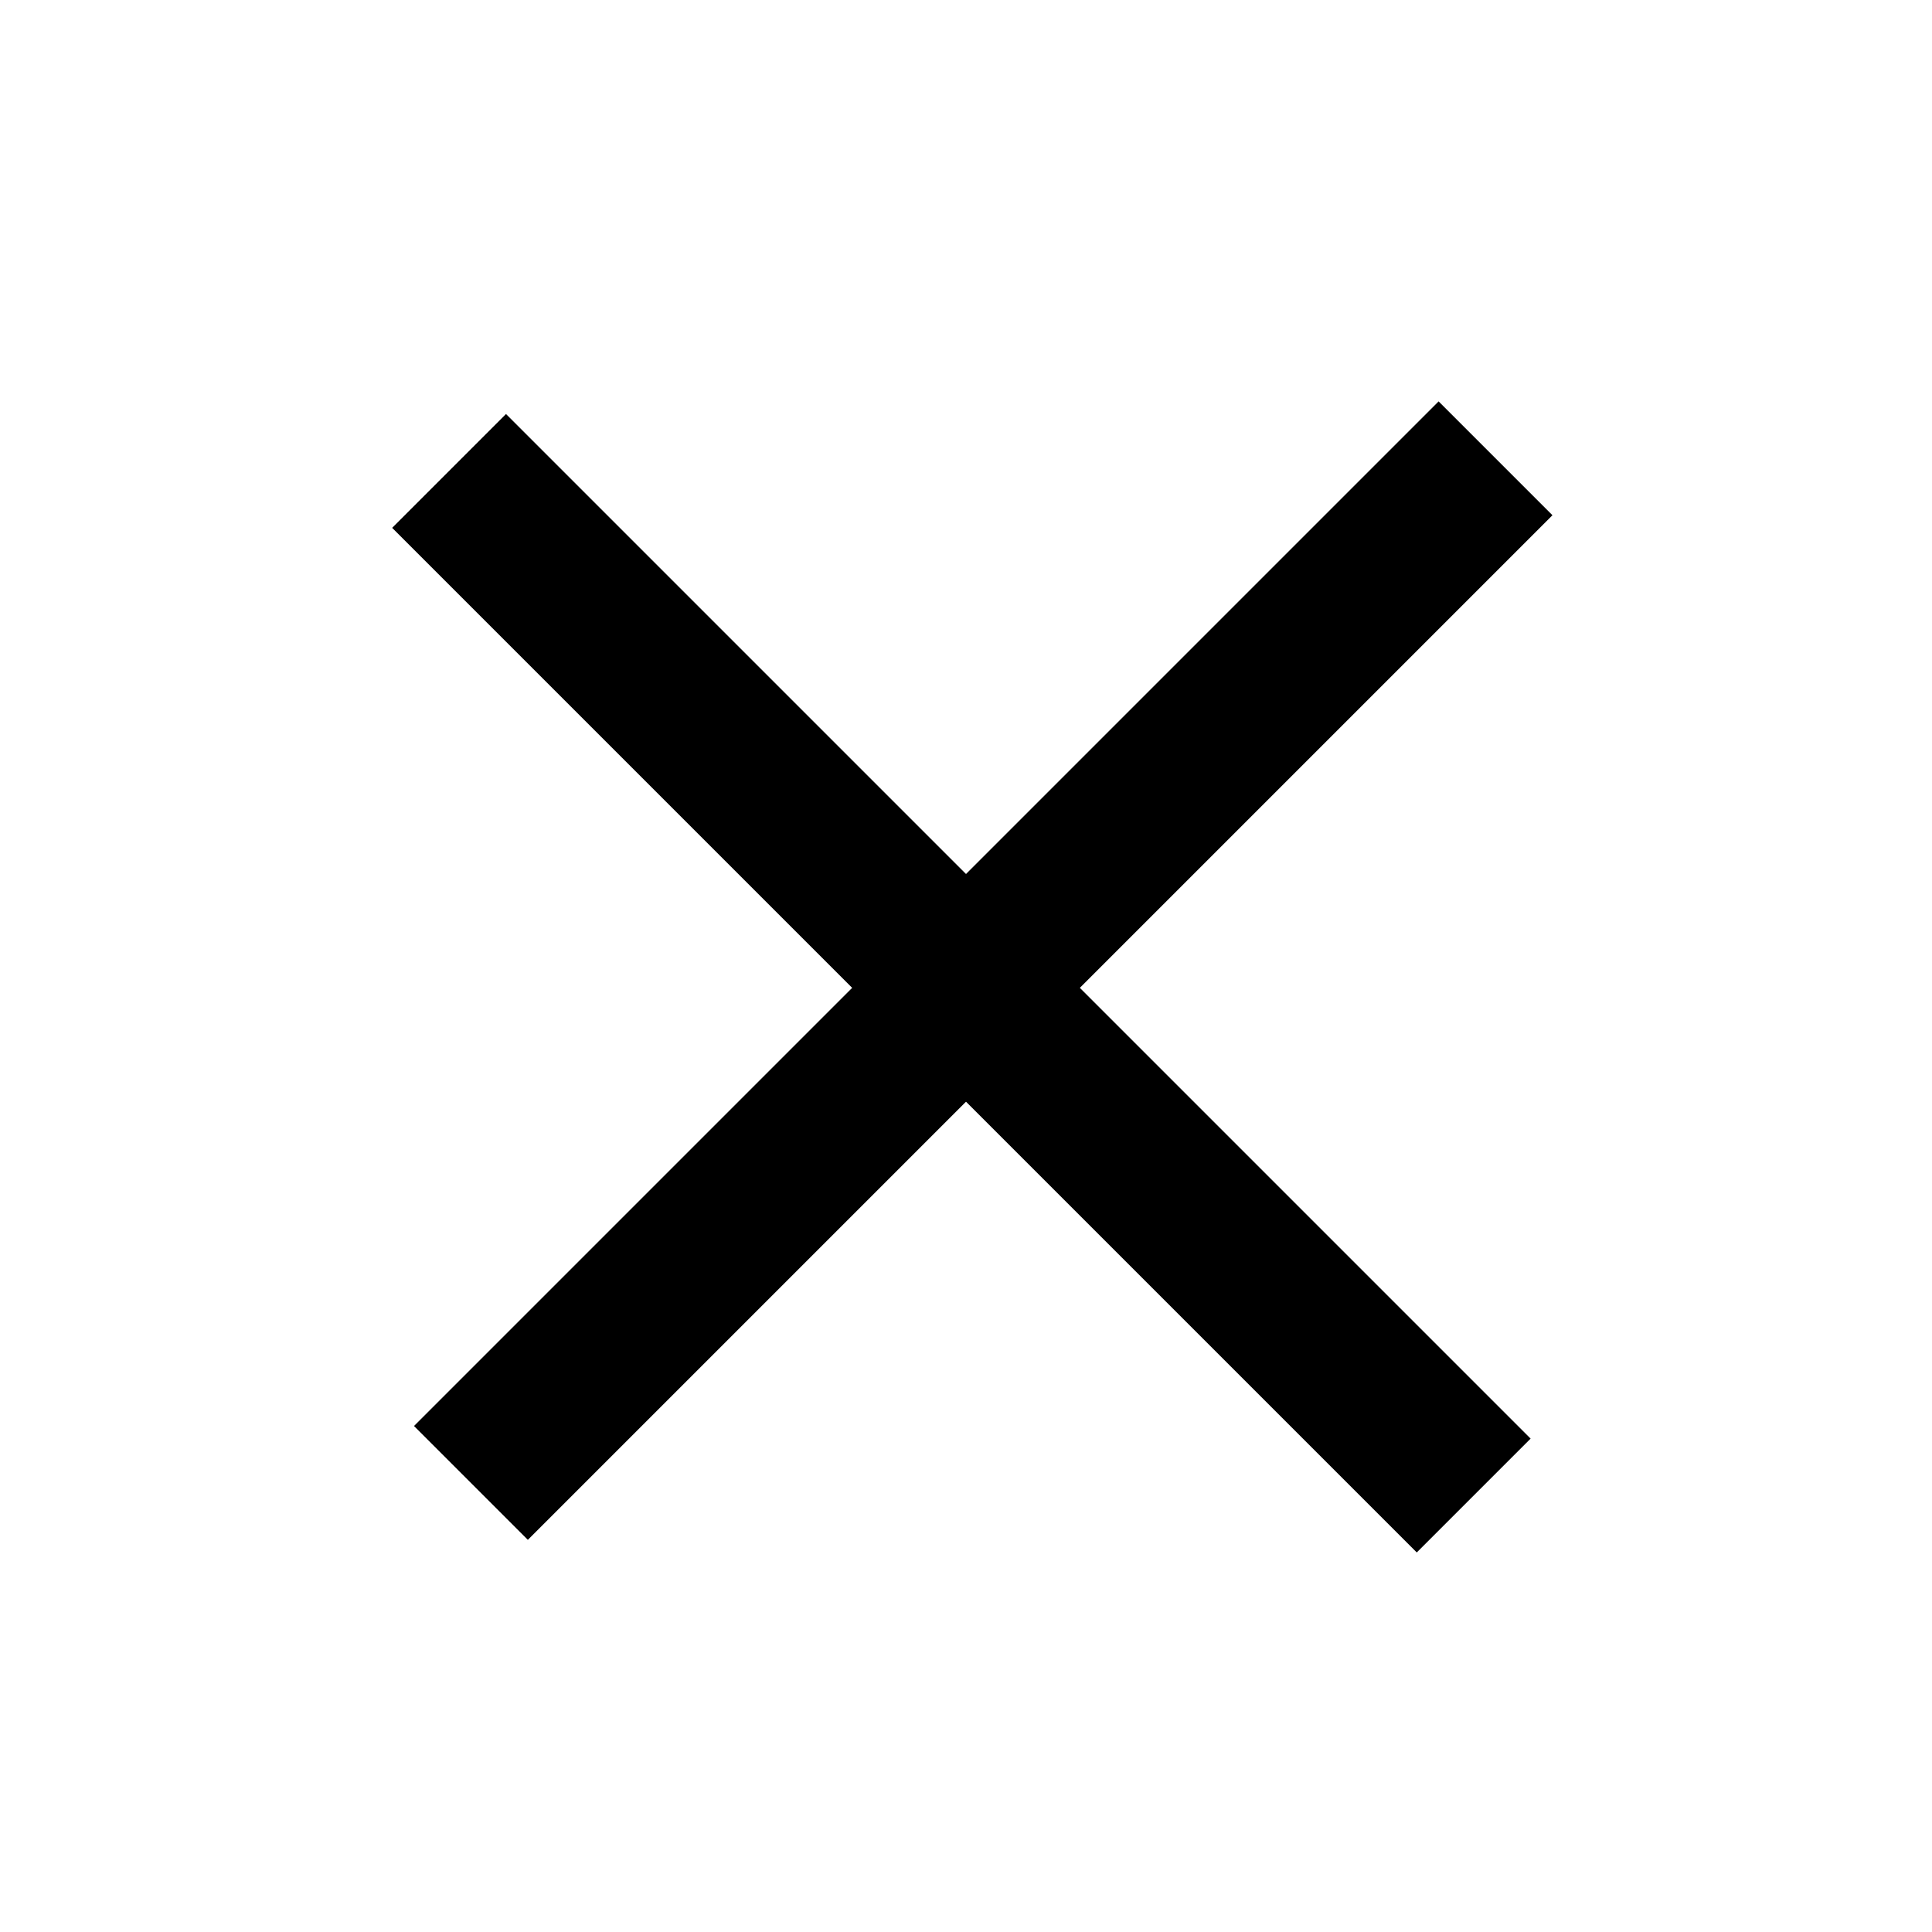 <svg width="42" height="42" viewBox="0 0 42 42" fill="none" xmlns="http://www.w3.org/2000/svg">
    <path d="M8.525 11.475L30.799 33.749L33.274 31.274L11 9L8.525 11.475Z" fill="currentColor"/>
    <path d="M11.475 33.475L9 31L31.274 8.726L33.749 11.201L11.475 33.475Z" fill="currentColor"/>
</svg>

